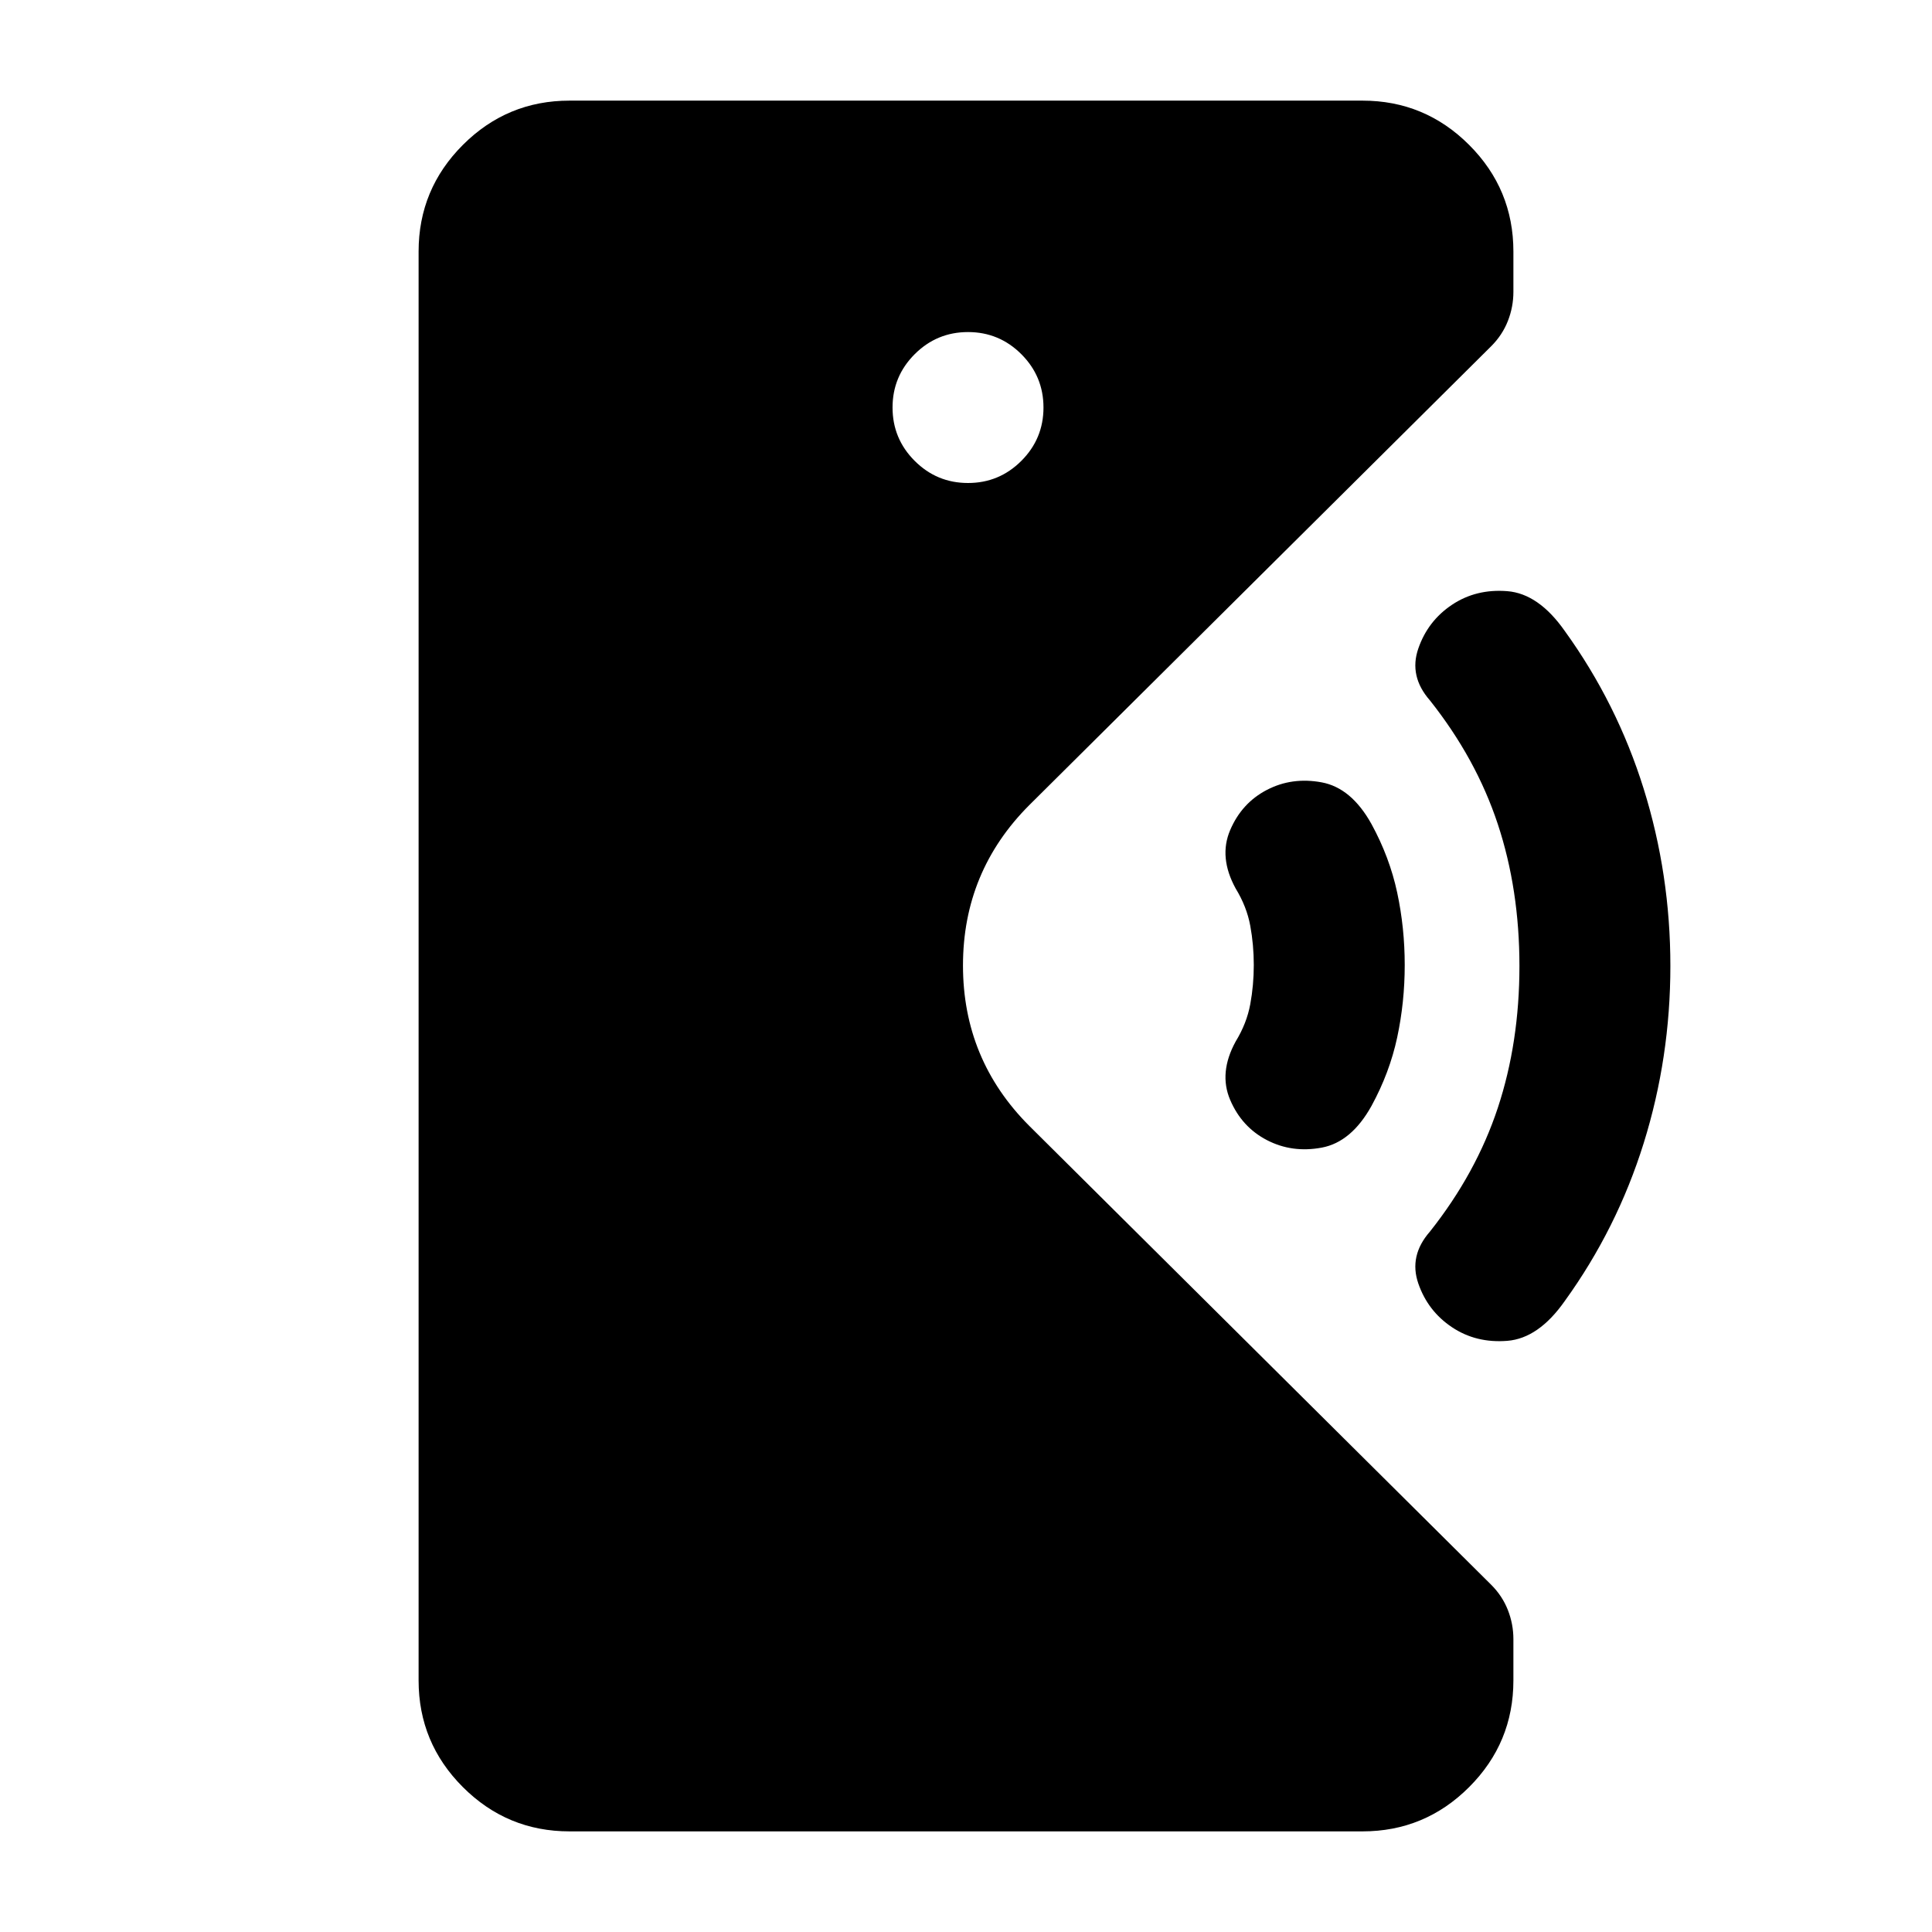<svg xmlns="http://www.w3.org/2000/svg" height="24" viewBox="0 -960 960 960" width="24"><path d="M283-50q-31 0-53-22t-22-53v-710q0-31 22-53t53-22h394q31 0 53 22t22 53v20q0 7.5-2.75 14.5T741-788L511.5-560q-33 33-33 79.75t33 79.75l229.5 228q5.5 5.5 8.25 12.5t2.75 14.5v20.5q0 31-22 53t-53 22H283Zm346.5-343.5q-12.5-6.5-18.25-20t2.75-29q5.5-9 7.25-18.5t1.75-19.5q0-10-1.75-19.5T614-518.5q-8.5-15.5-2.75-29t18.25-20q12.5-6.5 27.25-3.75t24.75 20.75q9 16.5 12.75 34t3.75 36q0 18.5-3.75 36t-12.75 34q-10 18-24.75 20.75t-27.25-3.75Zm92 93q-12-8-16.75-21.75T710.5-348q23-29 33.75-61.5T755-480q0-38-10.75-70.5T710.5-612q-10.5-12-5.75-25.75t16.75-21.75q12-8 27.5-6.75t28.5 19.75q26 36 39.25 78.5T830-480q0 45.5-13.25 88t-39.25 78.5q-13 18.5-28.5 19.75t-27.5-6.75ZM481-720q15.5 0 26.5-11t11-26.5q0-15.5-11-26.5T481-795q-15.5 0-26.5 11t-11 26.5q0 15.5 11 26.5t26.5 11Z"/></svg>